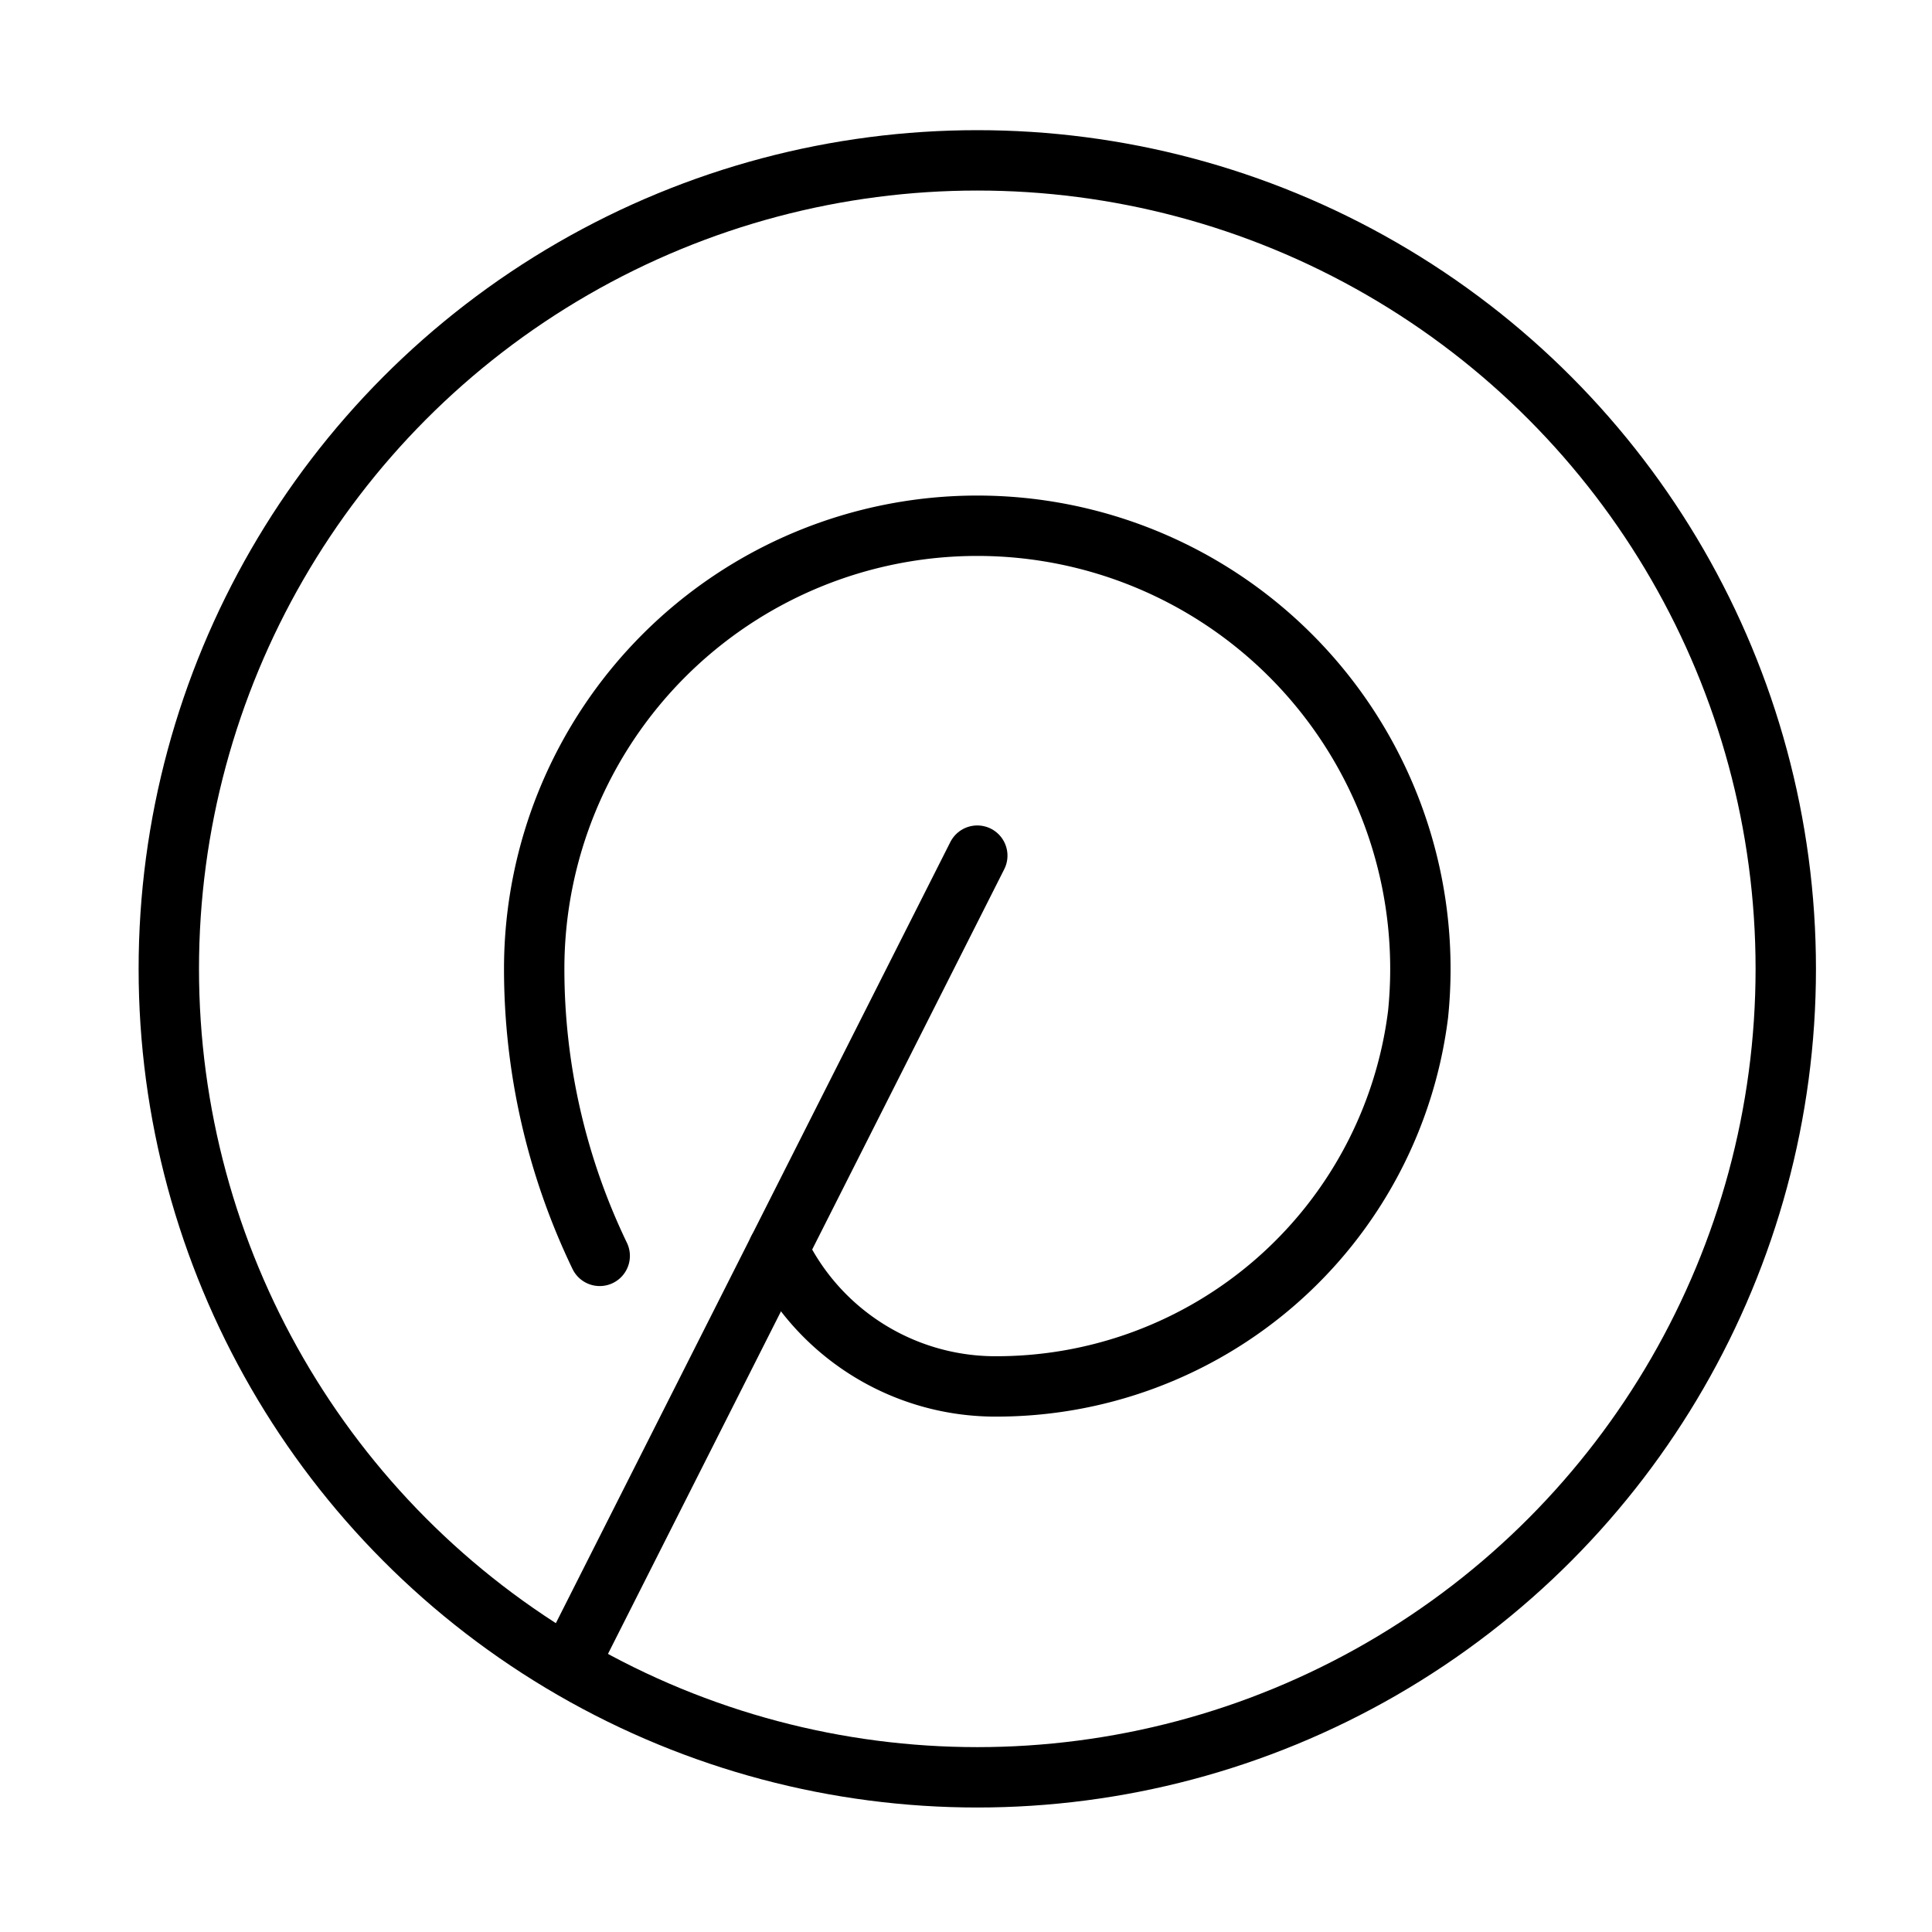 <?xml version="1.0" ?><svg viewBox="0 0 32 32" xmlns="http://www.w3.org/2000/svg"><defs><style>.a{fill:none;stroke:#000;stroke-linecap:round;stroke-linejoin:round;}</style></defs><line class="a" x1="9.492" x2="16.187" y1="27.429" y2="14.172"/><circle class="a" cx="16.187" cy="16.047" r="13.391"/><path class="a" d="M9.933,20.801a10.957,10.957,0,0,1-1.085-4.754v0a7.339,7.339,0,0,1,7.339-7.339h0a7.339,7.339,0,0,1,7.339,7.339v0a7.424,7.424,0,0,1-.038.75A7.037,7.037,0,0,1,16.423,22.963a3.992,3.992,0,0,1-3.528-2.253l-.005-.009"/></svg>